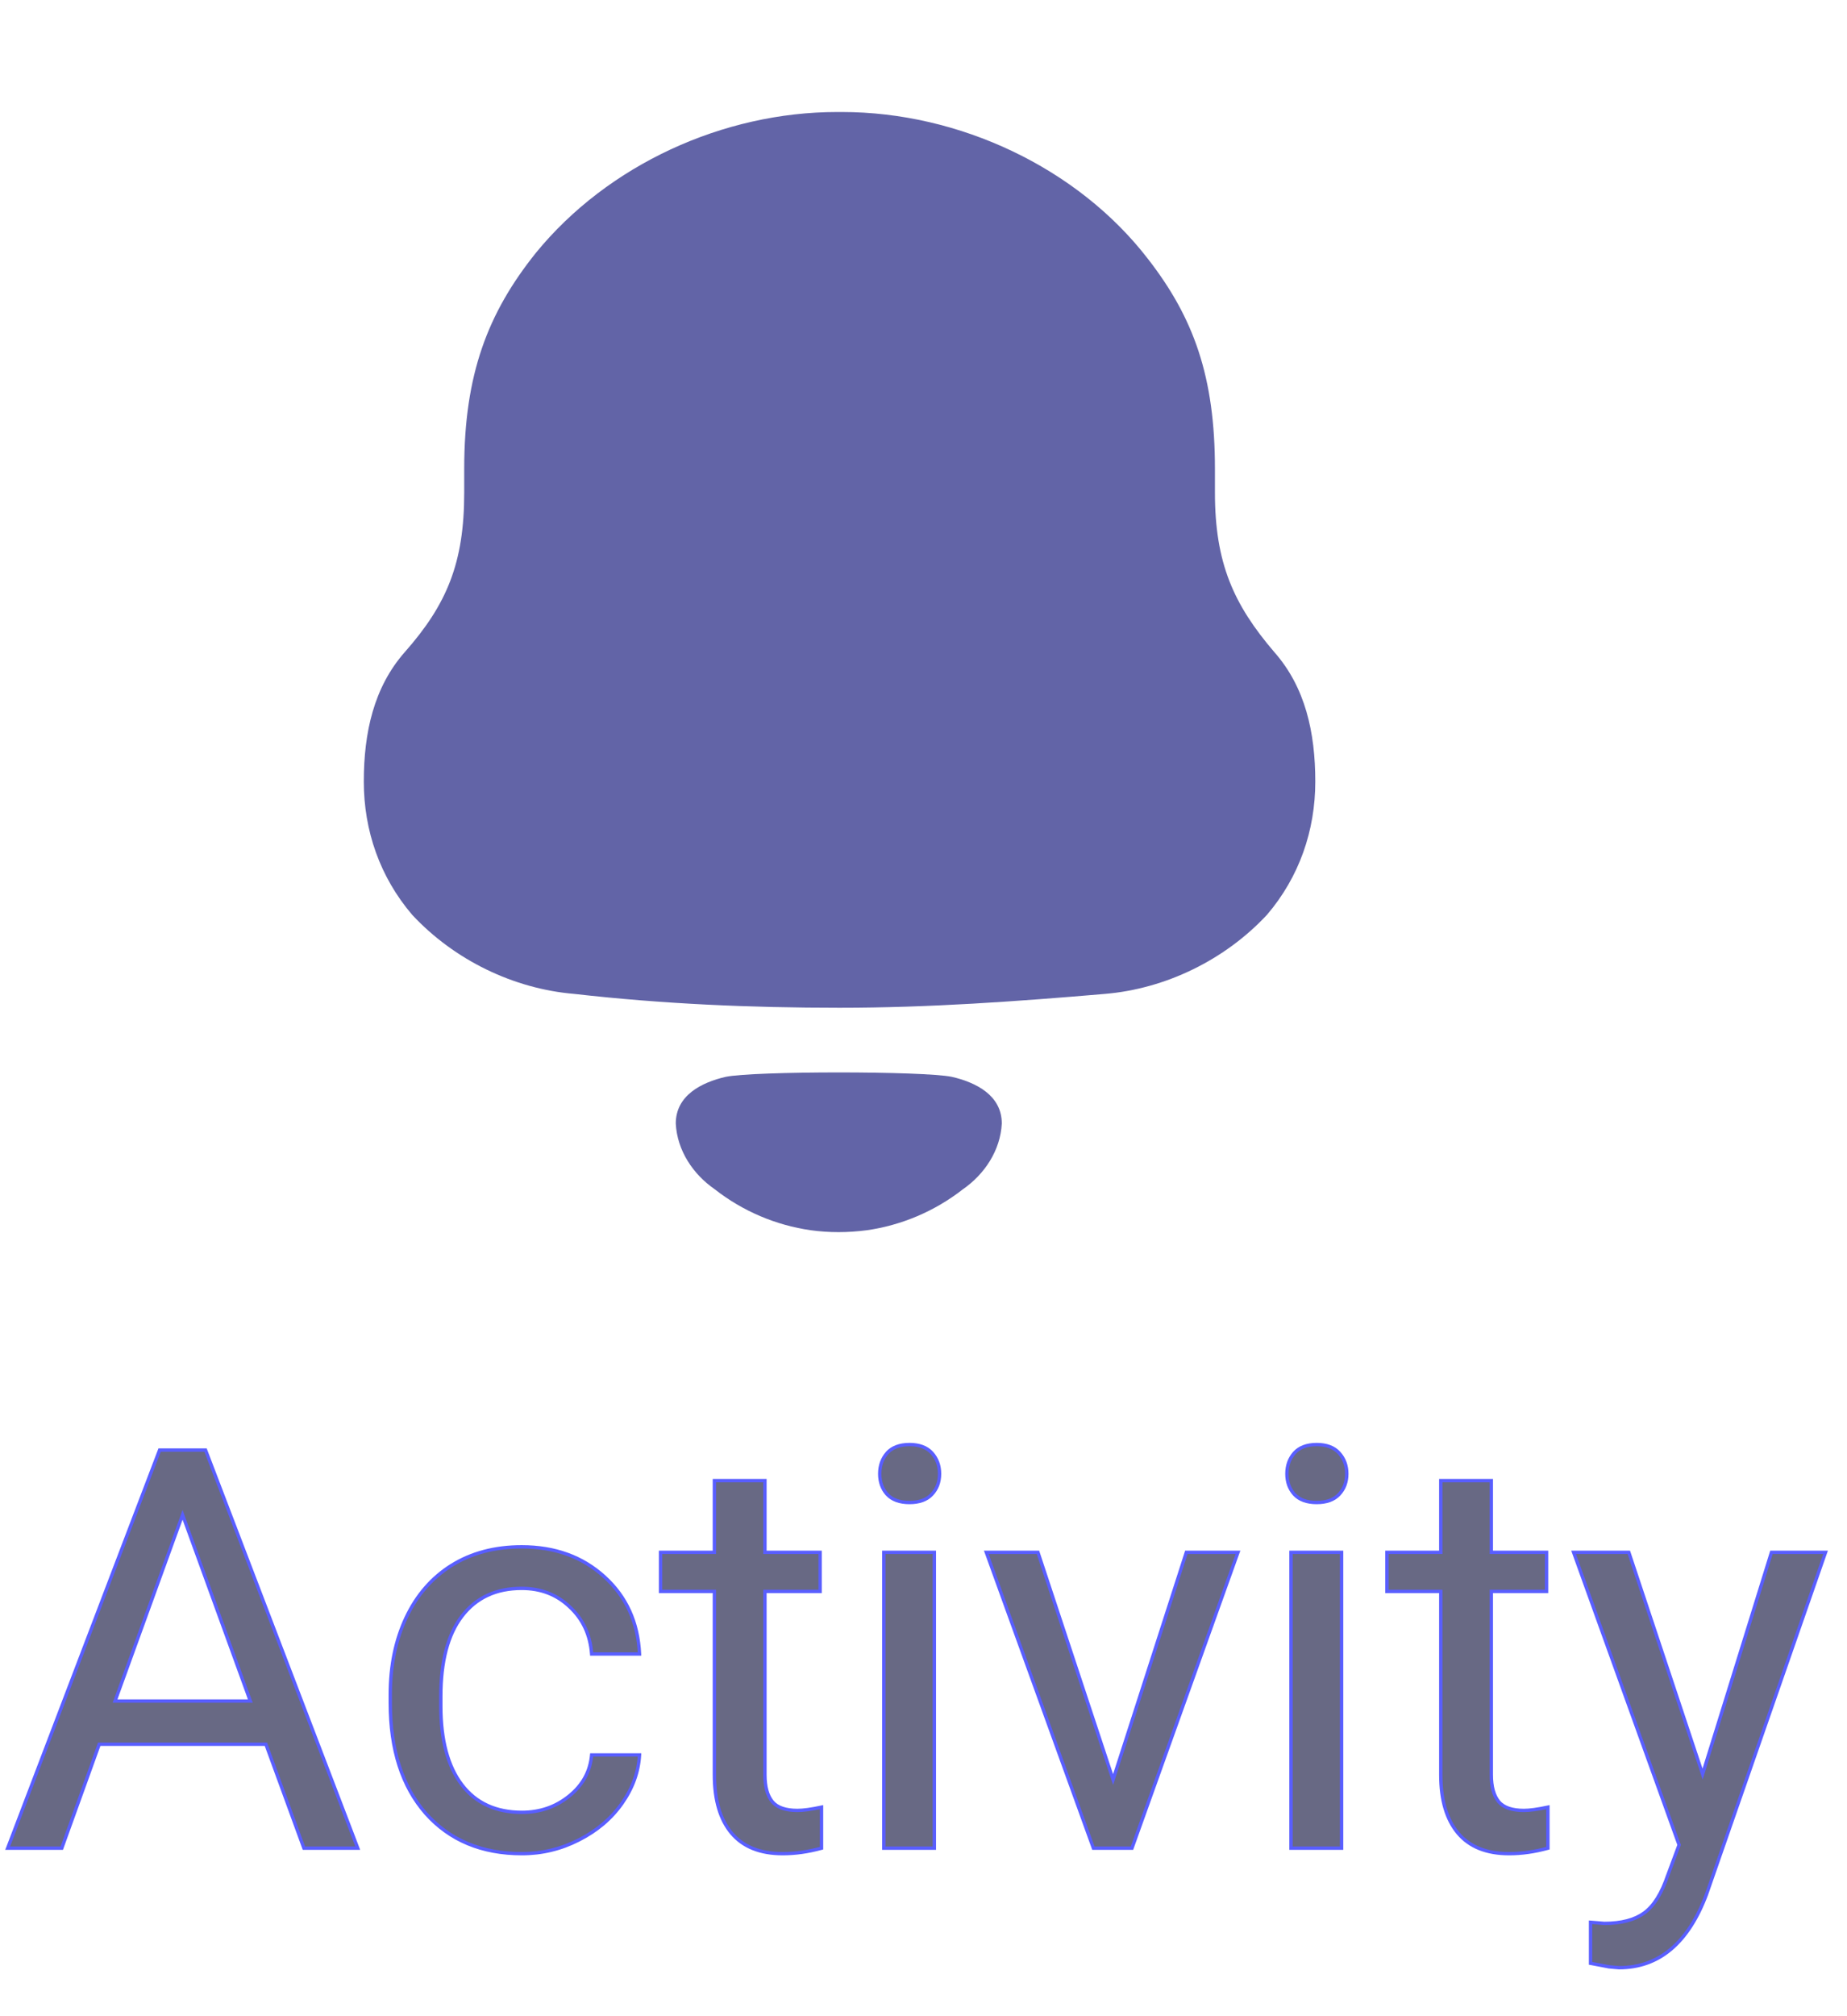 <svg width="33" height="36" viewBox="0 0 33 36" fill="none" xmlns="http://www.w3.org/2000/svg">
<path fill-rule="evenodd" clip-rule="evenodd" d="M21.707 8.796C21.707 10.052 22.039 10.793 22.77 11.646C23.323 12.274 23.5 13.081 23.5 13.956C23.5 14.83 23.213 15.66 22.637 16.334C21.884 17.142 20.822 17.657 19.737 17.747C18.166 17.881 16.594 17.994 15.001 17.994C13.406 17.994 11.835 17.926 10.264 17.747C9.178 17.657 8.116 17.142 7.364 16.334C6.788 15.66 6.5 14.83 6.5 13.956C6.5 13.081 6.678 12.274 7.23 11.646C7.984 10.793 8.294 10.052 8.294 8.796V8.37C8.294 6.688 8.713 5.589 9.577 4.512C10.861 2.942 12.919 2 14.956 2H15.045C17.125 2 19.25 2.987 20.512 4.625C21.331 5.679 21.707 6.733 21.707 8.37V8.796ZM12.074 20.061C12.074 19.557 12.536 19.327 12.963 19.228C13.463 19.122 16.509 19.122 17.009 19.228C17.437 19.327 17.899 19.557 17.899 20.061C17.874 20.54 17.593 20.965 17.204 21.235C16.7 21.628 16.109 21.877 15.491 21.966C15.149 22.011 14.813 22.012 14.483 21.966C13.864 21.877 13.272 21.628 12.769 21.234C12.38 20.965 12.098 20.54 12.074 20.061Z" fill="#6264A7"/>
<g opacity="0.65">
<path d="M4.751 31.145H1.772L1.104 33H0.137L2.852 25.891H3.672L6.392 33H5.43L4.751 31.145ZM2.056 30.373H4.473L3.262 27.048L2.056 30.373ZM9.326 32.36C9.648 32.36 9.93 32.263 10.171 32.067C10.412 31.872 10.545 31.628 10.571 31.335H11.426C11.409 31.638 11.305 31.926 11.113 32.199C10.921 32.473 10.664 32.691 10.342 32.853C10.023 33.016 9.684 33.098 9.326 33.098C8.607 33.098 8.034 32.858 7.607 32.38C7.184 31.898 6.973 31.241 6.973 30.407V30.256C6.973 29.741 7.067 29.284 7.256 28.884C7.445 28.483 7.715 28.172 8.066 27.951C8.421 27.73 8.84 27.619 9.321 27.619C9.914 27.619 10.405 27.797 10.796 28.151C11.19 28.506 11.4 28.967 11.426 29.533H10.571C10.545 29.191 10.415 28.912 10.181 28.693C9.95 28.472 9.663 28.361 9.321 28.361C8.862 28.361 8.506 28.527 8.252 28.859C8.001 29.188 7.876 29.665 7.876 30.29V30.461C7.876 31.07 8.001 31.538 8.252 31.867C8.503 32.196 8.861 32.36 9.326 32.36ZM13.667 26.438V27.717H14.653V28.415H13.667V31.691C13.667 31.903 13.711 32.062 13.799 32.17C13.887 32.274 14.037 32.326 14.248 32.326C14.352 32.326 14.495 32.307 14.678 32.268V33C14.44 33.065 14.209 33.098 13.984 33.098C13.581 33.098 13.276 32.976 13.071 32.731C12.866 32.487 12.764 32.141 12.764 31.691V28.415H11.802V27.717H12.764V26.438H13.667ZM16.694 33H15.791V27.717H16.694V33ZM15.718 26.315C15.718 26.169 15.762 26.045 15.85 25.944C15.941 25.843 16.074 25.793 16.25 25.793C16.426 25.793 16.559 25.843 16.65 25.944C16.741 26.045 16.787 26.169 16.787 26.315C16.787 26.462 16.741 26.584 16.65 26.682C16.559 26.779 16.426 26.828 16.25 26.828C16.074 26.828 15.941 26.779 15.85 26.682C15.762 26.584 15.718 26.462 15.718 26.315ZM19.888 31.774L21.196 27.717H22.119L20.225 33H19.536L17.622 27.717H18.545L19.888 31.774ZM23.97 33H23.066V27.717H23.97V33ZM22.993 26.315C22.993 26.169 23.037 26.045 23.125 25.944C23.216 25.843 23.35 25.793 23.525 25.793C23.701 25.793 23.835 25.843 23.926 25.944C24.017 26.045 24.062 26.169 24.062 26.315C24.062 26.462 24.017 26.584 23.926 26.682C23.835 26.779 23.701 26.828 23.525 26.828C23.35 26.828 23.216 26.779 23.125 26.682C23.037 26.584 22.993 26.462 22.993 26.315ZM26.645 26.438V27.717H27.632V28.415H26.645V31.691C26.645 31.903 26.689 32.062 26.777 32.17C26.865 32.274 27.015 32.326 27.227 32.326C27.331 32.326 27.474 32.307 27.656 32.268V33C27.419 33.065 27.188 33.098 26.963 33.098C26.559 33.098 26.255 32.976 26.05 32.731C25.845 32.487 25.742 32.141 25.742 31.691V28.415H24.78V27.717H25.742V26.438H26.645ZM30.42 31.677L31.65 27.717H32.617L30.493 33.815C30.164 34.694 29.642 35.134 28.926 35.134L28.755 35.119L28.418 35.056V34.323L28.662 34.343C28.968 34.343 29.206 34.281 29.375 34.157C29.547 34.033 29.689 33.807 29.8 33.478L30 32.941L28.115 27.717H29.102L30.42 31.677Z" fill="#6264A7"/>
<path d="M4.751 31.145H1.772L1.104 33H0.137L2.852 25.891H3.672L6.392 33H5.43L4.751 31.145ZM2.056 30.373H4.473L3.262 27.048L2.056 30.373ZM9.326 32.36C9.648 32.36 9.93 32.263 10.171 32.067C10.412 31.872 10.545 31.628 10.571 31.335H11.426C11.409 31.638 11.305 31.926 11.113 32.199C10.921 32.473 10.664 32.691 10.342 32.853C10.023 33.016 9.684 33.098 9.326 33.098C8.607 33.098 8.034 32.858 7.607 32.38C7.184 31.898 6.973 31.241 6.973 30.407V30.256C6.973 29.741 7.067 29.284 7.256 28.884C7.445 28.483 7.715 28.172 8.066 27.951C8.421 27.73 8.84 27.619 9.321 27.619C9.914 27.619 10.405 27.797 10.796 28.151C11.19 28.506 11.4 28.967 11.426 29.533H10.571C10.545 29.191 10.415 28.912 10.181 28.693C9.95 28.472 9.663 28.361 9.321 28.361C8.862 28.361 8.506 28.527 8.252 28.859C8.001 29.188 7.876 29.665 7.876 30.29V30.461C7.876 31.07 8.001 31.538 8.252 31.867C8.503 32.196 8.861 32.36 9.326 32.36ZM13.667 26.438V27.717H14.653V28.415H13.667V31.691C13.667 31.903 13.711 32.062 13.799 32.17C13.887 32.274 14.037 32.326 14.248 32.326C14.352 32.326 14.495 32.307 14.678 32.268V33C14.44 33.065 14.209 33.098 13.984 33.098C13.581 33.098 13.276 32.976 13.071 32.731C12.866 32.487 12.764 32.141 12.764 31.691V28.415H11.802V27.717H12.764V26.438H13.667ZM16.694 33H15.791V27.717H16.694V33ZM15.718 26.315C15.718 26.169 15.762 26.045 15.85 25.944C15.941 25.843 16.074 25.793 16.25 25.793C16.426 25.793 16.559 25.843 16.65 25.944C16.741 26.045 16.787 26.169 16.787 26.315C16.787 26.462 16.741 26.584 16.65 26.682C16.559 26.779 16.426 26.828 16.25 26.828C16.074 26.828 15.941 26.779 15.85 26.682C15.762 26.584 15.718 26.462 15.718 26.315ZM19.888 31.774L21.196 27.717H22.119L20.225 33H19.536L17.622 27.717H18.545L19.888 31.774ZM23.97 33H23.066V27.717H23.97V33ZM22.993 26.315C22.993 26.169 23.037 26.045 23.125 25.944C23.216 25.843 23.35 25.793 23.525 25.793C23.701 25.793 23.835 25.843 23.926 25.944C24.017 26.045 24.062 26.169 24.062 26.315C24.062 26.462 24.017 26.584 23.926 26.682C23.835 26.779 23.701 26.828 23.525 26.828C23.35 26.828 23.216 26.779 23.125 26.682C23.037 26.584 22.993 26.462 22.993 26.315ZM26.645 26.438V27.717H27.632V28.415H26.645V31.691C26.645 31.903 26.689 32.062 26.777 32.17C26.865 32.274 27.015 32.326 27.227 32.326C27.331 32.326 27.474 32.307 27.656 32.268V33C27.419 33.065 27.188 33.098 26.963 33.098C26.559 33.098 26.255 32.976 26.05 32.731C25.845 32.487 25.742 32.141 25.742 31.691V28.415H24.78V27.717H25.742V26.438H26.645ZM30.42 31.677L31.65 27.717H32.617L30.493 33.815C30.164 34.694 29.642 35.134 28.926 35.134L28.755 35.119L28.418 35.056V34.323L28.662 34.343C28.968 34.343 29.206 34.281 29.375 34.157C29.547 34.033 29.689 33.807 29.8 33.478L30 32.941L28.115 27.717H29.102L30.42 31.677Z" fill="#171942"/>
<path d="M4.751 31.145L4.779 31.134L4.772 31.114H4.751V31.145ZM1.772 31.145V31.114H1.751L1.744 31.134L1.772 31.145ZM1.104 33V33.03H1.125L1.132 33.01L1.104 33ZM0.137 33L0.109 32.989L0.093 33.03H0.137V33ZM2.852 25.891V25.861H2.831L2.824 25.88L2.852 25.891ZM3.672 25.891L3.7 25.88L3.693 25.861H3.672V25.891ZM6.392 33V33.03H6.435L6.42 32.989L6.392 33ZM5.43 33L5.402 33.01L5.409 33.03H5.43V33ZM2.056 30.373L2.027 30.363L2.013 30.403H2.056V30.373ZM4.473 30.373V30.403H4.516L4.501 30.363L4.473 30.373ZM3.262 27.048L3.29 27.038L3.262 26.96L3.234 27.038L3.262 27.048ZM4.751 31.114H1.772V31.174H4.751V31.114ZM1.744 31.134L1.075 32.99L1.132 33.01L1.801 31.155L1.744 31.134ZM1.104 32.97H0.137V33.03H1.104V32.97ZM0.165 33.011L2.88 25.901L2.824 25.88L0.109 32.989L0.165 33.011ZM2.852 25.921H3.672V25.861H2.852V25.921ZM3.644 25.901L6.364 33.011L6.42 32.989L3.7 25.88L3.644 25.901ZM6.392 32.97H5.43V33.03H6.392V32.97ZM5.458 32.99L4.779 31.134L4.723 31.155L5.402 33.01L5.458 32.99ZM2.056 30.403H4.473V30.343H2.056V30.403ZM4.501 30.363L3.29 27.038L3.234 27.058L4.444 30.383L4.501 30.363ZM3.234 27.038L2.027 30.363L2.084 30.383L3.29 27.058L3.234 27.038ZM10.571 31.335V31.305H10.544L10.541 31.332L10.571 31.335ZM11.426 31.335L11.456 31.337L11.457 31.305H11.426V31.335ZM10.342 32.853L10.328 32.827L10.328 32.827L10.342 32.853ZM7.607 32.38L7.585 32.4L7.585 32.4L7.607 32.38ZM8.066 27.951L8.051 27.926L8.05 27.926L8.066 27.951ZM10.796 28.151L10.776 28.174L10.776 28.174L10.796 28.151ZM11.426 29.533V29.563H11.457L11.456 29.532L11.426 29.533ZM10.571 29.533L10.541 29.535L10.543 29.563H10.571V29.533ZM10.181 28.693L10.16 28.715L10.16 28.715L10.181 28.693ZM8.252 28.859L8.228 28.841L8.228 28.841L8.252 28.859ZM9.326 32.39C9.655 32.39 9.943 32.291 10.19 32.091L10.152 32.044C9.917 32.235 9.642 32.33 9.326 32.33V32.39ZM10.19 32.091C10.437 31.891 10.574 31.639 10.601 31.338L10.541 31.332C10.516 31.617 10.387 31.854 10.152 32.044L10.19 32.091ZM10.571 31.365H11.426V31.305H10.571V31.365ZM11.396 31.333C11.38 31.63 11.278 31.913 11.089 32.182L11.138 32.217C11.333 31.939 11.439 31.645 11.456 31.337L11.396 31.333ZM11.089 32.182C10.9 32.451 10.646 32.666 10.328 32.827L10.355 32.88C10.682 32.715 10.943 32.494 11.138 32.217L11.089 32.182ZM10.328 32.827C10.013 32.987 9.68 33.068 9.326 33.068V33.128C9.689 33.128 10.032 33.045 10.355 32.88L10.328 32.827ZM9.326 33.068C8.614 33.068 8.05 32.831 7.63 32.36L7.585 32.4C8.018 32.886 8.599 33.128 9.326 33.128V33.068ZM7.63 32.36C7.213 31.885 7.003 31.235 7.003 30.407H6.943C6.943 31.246 7.156 31.911 7.585 32.4L7.63 32.36ZM7.003 30.407V30.256H6.943V30.407H7.003ZM7.003 30.256C7.003 29.745 7.096 29.292 7.283 28.897L7.229 28.871C7.038 29.276 6.943 29.738 6.943 30.256H7.003ZM7.283 28.897C7.47 28.501 7.736 28.195 8.082 27.977L8.05 27.926C7.694 28.15 7.42 28.466 7.229 28.871L7.283 28.897ZM8.082 27.977C8.432 27.759 8.844 27.649 9.321 27.649V27.589C8.835 27.589 8.411 27.701 8.051 27.926L8.082 27.977ZM9.321 27.649C9.907 27.649 10.391 27.824 10.776 28.174L10.816 28.129C10.419 27.769 9.92 27.589 9.321 27.589V27.649ZM10.776 28.174C11.163 28.523 11.37 28.976 11.396 29.535L11.456 29.532C11.429 28.958 11.216 28.49 10.816 28.129L10.776 28.174ZM11.426 29.503H10.571V29.563H11.426V29.503ZM10.601 29.531C10.575 29.182 10.441 28.895 10.201 28.671L10.16 28.715C10.389 28.928 10.516 29.201 10.541 29.535L10.601 29.531ZM10.201 28.672C9.964 28.445 9.67 28.331 9.321 28.331V28.391C9.656 28.391 9.935 28.499 10.16 28.715L10.201 28.672ZM9.321 28.331C8.854 28.331 8.488 28.501 8.228 28.841L8.276 28.878C8.523 28.554 8.871 28.391 9.321 28.391V28.331ZM8.228 28.841C7.972 29.177 7.846 29.662 7.846 30.29H7.906C7.906 29.668 8.031 29.199 8.276 28.878L8.228 28.841ZM7.846 30.29V30.461H7.906V30.29H7.846ZM7.846 30.461C7.846 31.073 7.972 31.549 8.228 31.885L8.276 31.849C8.031 31.527 7.906 31.066 7.906 30.461H7.846ZM8.228 31.885C8.485 32.223 8.853 32.39 9.326 32.39V32.33C8.869 32.33 8.52 32.169 8.276 31.849L8.228 31.885ZM13.667 26.438H13.697V26.407H13.667V26.438ZM13.667 27.717H13.637V27.747H13.667V27.717ZM14.653 27.717H14.683V27.687H14.653V27.717ZM14.653 28.415V28.445H14.683V28.415H14.653ZM13.667 28.415V28.385H13.637V28.415H13.667ZM13.799 32.17L13.776 32.189L13.776 32.189L13.799 32.17ZM14.678 32.268H14.708V32.23L14.671 32.238L14.678 32.268ZM14.678 33L14.686 33.029L14.708 33.023V33H14.678ZM12.764 28.415H12.794V28.385H12.764V28.415ZM11.802 28.415H11.772V28.445H11.802V28.415ZM11.802 27.717V27.687H11.772V27.717H11.802ZM12.764 27.717V27.747H12.794V27.717H12.764ZM12.764 26.438V26.407H12.734V26.438H12.764ZM13.637 26.438V27.717H13.697V26.438H13.637ZM13.667 27.747H14.653V27.687H13.667V27.747ZM14.623 27.717V28.415H14.683V27.717H14.623ZM14.653 28.385H13.667V28.445H14.653V28.385ZM13.637 28.415V31.691H13.697V28.415H13.637ZM13.637 31.691C13.637 31.907 13.682 32.074 13.776 32.189L13.822 32.151C13.74 32.051 13.697 31.899 13.697 31.691H13.637ZM13.776 32.189C13.872 32.303 14.033 32.356 14.248 32.356V32.296C14.04 32.296 13.901 32.245 13.822 32.151L13.776 32.189ZM14.248 32.356C14.355 32.356 14.501 32.336 14.684 32.297L14.671 32.238C14.49 32.277 14.349 32.296 14.248 32.296V32.356ZM14.648 32.268V33H14.708V32.268H14.648ZM14.67 32.971C14.434 33.035 14.206 33.068 13.984 33.068V33.128C14.212 33.128 14.446 33.095 14.686 33.029L14.67 32.971ZM13.984 33.068C13.587 33.068 13.292 32.948 13.094 32.712L13.048 32.751C13.261 33.003 13.574 33.128 13.984 33.128V33.068ZM13.094 32.712C12.895 32.475 12.794 32.136 12.794 31.691H12.734C12.734 32.145 12.837 32.499 13.048 32.751L13.094 32.712ZM12.794 31.691V28.415H12.734V31.691H12.794ZM12.764 28.385H11.802V28.445H12.764V28.385ZM11.832 28.415V27.717H11.772V28.415H11.832ZM11.802 27.747H12.764V27.687H11.802V27.747ZM12.794 27.717V26.438H12.734V27.717H12.794ZM12.764 26.468H13.667V26.407H12.764V26.468ZM16.694 33V33.03H16.724V33H16.694ZM15.791 33H15.761V33.03H15.791V33ZM15.791 27.717V27.687H15.761V27.717H15.791ZM16.694 27.717H16.724V27.687H16.694V27.717ZM15.85 25.944L15.827 25.924L15.827 25.925L15.85 25.944ZM15.85 26.682L15.827 26.702L15.828 26.702L15.85 26.682ZM16.694 32.97H15.791V33.03H16.694V32.97ZM15.821 33V27.717H15.761V33H15.821ZM15.791 27.747H16.694V27.687H15.791V27.747ZM16.664 27.717V33H16.724V27.717H16.664ZM15.748 26.315C15.748 26.175 15.79 26.059 15.872 25.964L15.827 25.925C15.734 26.032 15.688 26.162 15.688 26.315H15.748ZM15.872 25.964C15.956 25.872 16.08 25.823 16.25 25.823V25.763C16.068 25.763 15.926 25.815 15.827 25.924L15.872 25.964ZM16.25 25.823C16.42 25.823 16.544 25.872 16.628 25.964L16.673 25.924C16.574 25.815 16.432 25.763 16.25 25.763V25.823ZM16.628 25.964C16.714 26.059 16.757 26.176 16.757 26.315H16.817C16.817 26.162 16.769 26.031 16.673 25.924L16.628 25.964ZM16.757 26.315C16.757 26.455 16.714 26.57 16.628 26.661L16.672 26.702C16.769 26.598 16.817 26.469 16.817 26.315H16.757ZM16.628 26.661C16.545 26.751 16.42 26.798 16.25 26.798V26.858C16.431 26.858 16.574 26.808 16.672 26.702L16.628 26.661ZM16.25 26.798C16.08 26.798 15.955 26.751 15.871 26.661L15.828 26.702C15.926 26.808 16.069 26.858 16.25 26.858V26.798ZM15.872 26.662C15.79 26.57 15.748 26.455 15.748 26.315H15.688C15.688 26.468 15.734 26.598 15.827 26.702L15.872 26.662ZM19.888 31.774L19.859 31.784L19.888 31.871L19.916 31.784L19.888 31.774ZM21.196 27.717V27.687H21.174L21.168 27.708L21.196 27.717ZM22.119 27.717L22.147 27.727L22.162 27.687H22.119V27.717ZM20.225 33V33.03H20.246L20.253 33.01L20.225 33ZM19.536 33L19.508 33.01L19.515 33.03H19.536V33ZM17.622 27.717V27.687H17.579L17.594 27.727L17.622 27.717ZM18.545 27.717L18.573 27.707L18.567 27.687H18.545V27.717ZM19.916 31.784L21.225 27.726L21.168 27.708L19.859 31.765L19.916 31.784ZM21.196 27.747H22.119V27.687H21.196V27.747ZM22.091 27.707L20.196 32.99L20.253 33.01L22.147 27.727L22.091 27.707ZM20.225 32.97H19.536V33.03H20.225V32.97ZM19.564 32.99L17.65 27.707L17.594 27.727L19.508 33.01L19.564 32.99ZM17.622 27.747H18.545V27.687H17.622V27.747ZM18.516 27.726L19.859 31.784L19.916 31.765L18.573 27.707L18.516 27.726ZM23.97 33V33.03H24V33H23.97ZM23.066 33H23.036V33.03H23.066V33ZM23.066 27.717V27.687H23.036V27.717H23.066ZM23.97 27.717H24V27.687H23.97V27.717ZM23.125 25.944L23.103 25.924L23.102 25.925L23.125 25.944ZM23.125 26.682L23.103 26.702L23.103 26.702L23.125 26.682ZM23.97 32.97H23.066V33.03H23.97V32.97ZM23.096 33V27.717H23.036V33H23.096ZM23.066 27.747H23.97V27.687H23.066V27.747ZM23.94 27.717V33H24V27.717H23.94ZM23.023 26.315C23.023 26.175 23.065 26.059 23.148 25.964L23.102 25.925C23.009 26.032 22.963 26.162 22.963 26.315H23.023ZM23.147 25.964C23.231 25.872 23.355 25.823 23.525 25.823V25.763C23.344 25.763 23.201 25.815 23.103 25.924L23.147 25.964ZM23.525 25.823C23.695 25.823 23.82 25.872 23.904 25.964L23.948 25.924C23.85 25.815 23.707 25.763 23.525 25.763V25.823ZM23.904 25.964C23.989 26.059 24.032 26.176 24.032 26.315H24.093C24.093 26.162 24.045 26.031 23.948 25.924L23.904 25.964ZM24.032 26.315C24.032 26.455 23.989 26.57 23.904 26.661L23.948 26.702C24.045 26.598 24.093 26.469 24.093 26.315H24.032ZM23.904 26.661C23.82 26.751 23.696 26.798 23.525 26.798V26.858C23.707 26.858 23.849 26.808 23.948 26.702L23.904 26.661ZM23.525 26.798C23.355 26.798 23.231 26.751 23.147 26.661L23.103 26.702C23.201 26.808 23.344 26.858 23.525 26.858V26.798ZM23.147 26.662C23.065 26.57 23.023 26.455 23.023 26.315H22.963C22.963 26.468 23.009 26.598 23.103 26.702L23.147 26.662ZM26.645 26.438H26.675V26.407H26.645V26.438ZM26.645 27.717H26.616V27.747H26.645V27.717ZM27.632 27.717H27.662V27.687H27.632V27.717ZM27.632 28.415V28.445H27.662V28.415H27.632ZM26.645 28.415V28.385H26.616V28.415H26.645ZM26.777 32.17L26.754 32.189L26.754 32.189L26.777 32.17ZM27.656 32.268H27.686V32.23L27.65 32.238L27.656 32.268ZM27.656 33L27.664 33.029L27.686 33.023V33H27.656ZM25.742 28.415H25.772V28.385H25.742V28.415ZM24.78 28.415H24.75V28.445H24.78V28.415ZM24.78 27.717V27.687H24.75V27.717H24.78ZM25.742 27.717V27.747H25.772V27.717H25.742ZM25.742 26.438V26.407H25.712V26.438H25.742ZM26.616 26.438V27.717H26.675V26.438H26.616ZM26.645 27.747H27.632V27.687H26.645V27.747ZM27.602 27.717V28.415H27.662V27.717H27.602ZM27.632 28.385H26.645V28.445H27.632V28.385ZM26.616 28.415V31.691H26.675V28.415H26.616ZM26.616 31.691C26.616 31.907 26.66 32.074 26.754 32.189L26.801 32.151C26.719 32.051 26.675 31.899 26.675 31.691H26.616ZM26.754 32.189C26.851 32.303 27.011 32.356 27.227 32.356V32.296C27.019 32.296 26.88 32.245 26.8 32.151L26.754 32.189ZM27.227 32.356C27.334 32.356 27.48 32.336 27.663 32.297L27.65 32.238C27.468 32.277 27.328 32.296 27.227 32.296V32.356ZM27.626 32.268V33H27.686V32.268H27.626ZM27.648 32.971C27.413 33.035 27.185 33.068 26.963 33.068V33.128C27.19 33.128 27.424 33.095 27.664 33.029L27.648 32.971ZM26.963 33.068C26.566 33.068 26.271 32.948 26.073 32.712L26.027 32.751C26.239 33.003 26.553 33.128 26.963 33.128V33.068ZM26.073 32.712C25.874 32.475 25.772 32.136 25.772 31.691H25.712C25.712 32.145 25.816 32.499 26.027 32.751L26.073 32.712ZM25.772 31.691V28.415H25.712V31.691H25.772ZM25.742 28.385H24.78V28.445H25.742V28.385ZM24.81 28.415V27.717H24.75V28.415H24.81ZM24.78 27.747H25.742V27.687H24.78V27.747ZM25.772 27.717V26.438H25.712V27.717H25.772ZM25.742 26.468H26.645V26.407H25.742V26.468ZM30.42 31.677L30.392 31.686L30.421 31.775L30.449 31.686L30.42 31.677ZM31.65 27.717V27.687H31.628L31.622 27.708L31.65 27.717ZM32.617 27.717L32.645 27.727L32.659 27.687H32.617V27.717ZM30.493 33.815L30.521 33.826L30.521 33.825L30.493 33.815ZM28.926 35.134L28.923 35.164H28.926V35.134ZM28.755 35.119L28.749 35.149L28.752 35.149L28.755 35.119ZM28.418 35.056H28.388V35.081L28.412 35.085L28.418 35.056ZM28.418 34.323L28.42 34.293L28.388 34.291V34.323H28.418ZM28.662 34.343L28.66 34.373H28.662V34.343ZM29.375 34.157L29.358 34.133L29.357 34.133L29.375 34.157ZM29.8 33.478L29.772 33.468L29.771 33.469L29.8 33.478ZM30 32.941L30.028 32.952L30.032 32.942L30.028 32.931L30 32.941ZM28.115 27.717V27.687H28.073L28.087 27.727L28.115 27.717ZM29.102 27.717L29.13 27.707L29.123 27.687H29.102V27.717ZM30.449 31.686L31.679 27.726L31.622 27.708L30.391 31.668L30.449 31.686ZM31.65 27.747H32.617V27.687H31.65V27.747ZM32.589 27.707L30.465 33.806L30.521 33.825L32.645 27.727L32.589 27.707ZM30.465 33.805C30.302 34.241 30.091 34.566 29.835 34.781C29.58 34.996 29.277 35.104 28.926 35.104V35.164C29.291 35.164 29.607 35.052 29.874 34.827C30.14 34.603 30.356 34.269 30.521 33.826L30.465 33.805ZM28.928 35.104L28.757 35.089L28.752 35.149L28.923 35.164L28.928 35.104ZM28.76 35.09L28.424 35.026L28.412 35.085L28.749 35.149L28.76 35.09ZM28.448 35.056V34.323H28.388V35.056H28.448ZM28.416 34.353L28.66 34.373L28.665 34.313L28.42 34.293L28.416 34.353ZM28.662 34.373C28.972 34.373 29.216 34.31 29.393 34.181L29.357 34.133C29.195 34.252 28.965 34.313 28.662 34.313V34.373ZM29.392 34.182C29.572 34.053 29.717 33.819 29.828 33.488L29.771 33.469C29.662 33.795 29.523 34.014 29.358 34.133L29.392 34.182ZM29.828 33.489L30.028 32.952L29.972 32.931L29.772 33.468L29.828 33.489ZM30.028 32.931L28.143 27.707L28.087 27.727L29.972 32.952L30.028 32.931ZM28.115 27.747H29.102V27.687H28.115V27.747ZM29.073 27.726L30.392 31.686L30.448 31.667L29.13 27.707L29.073 27.726Z" fill="#0007FF"/>
</g>
</svg>
